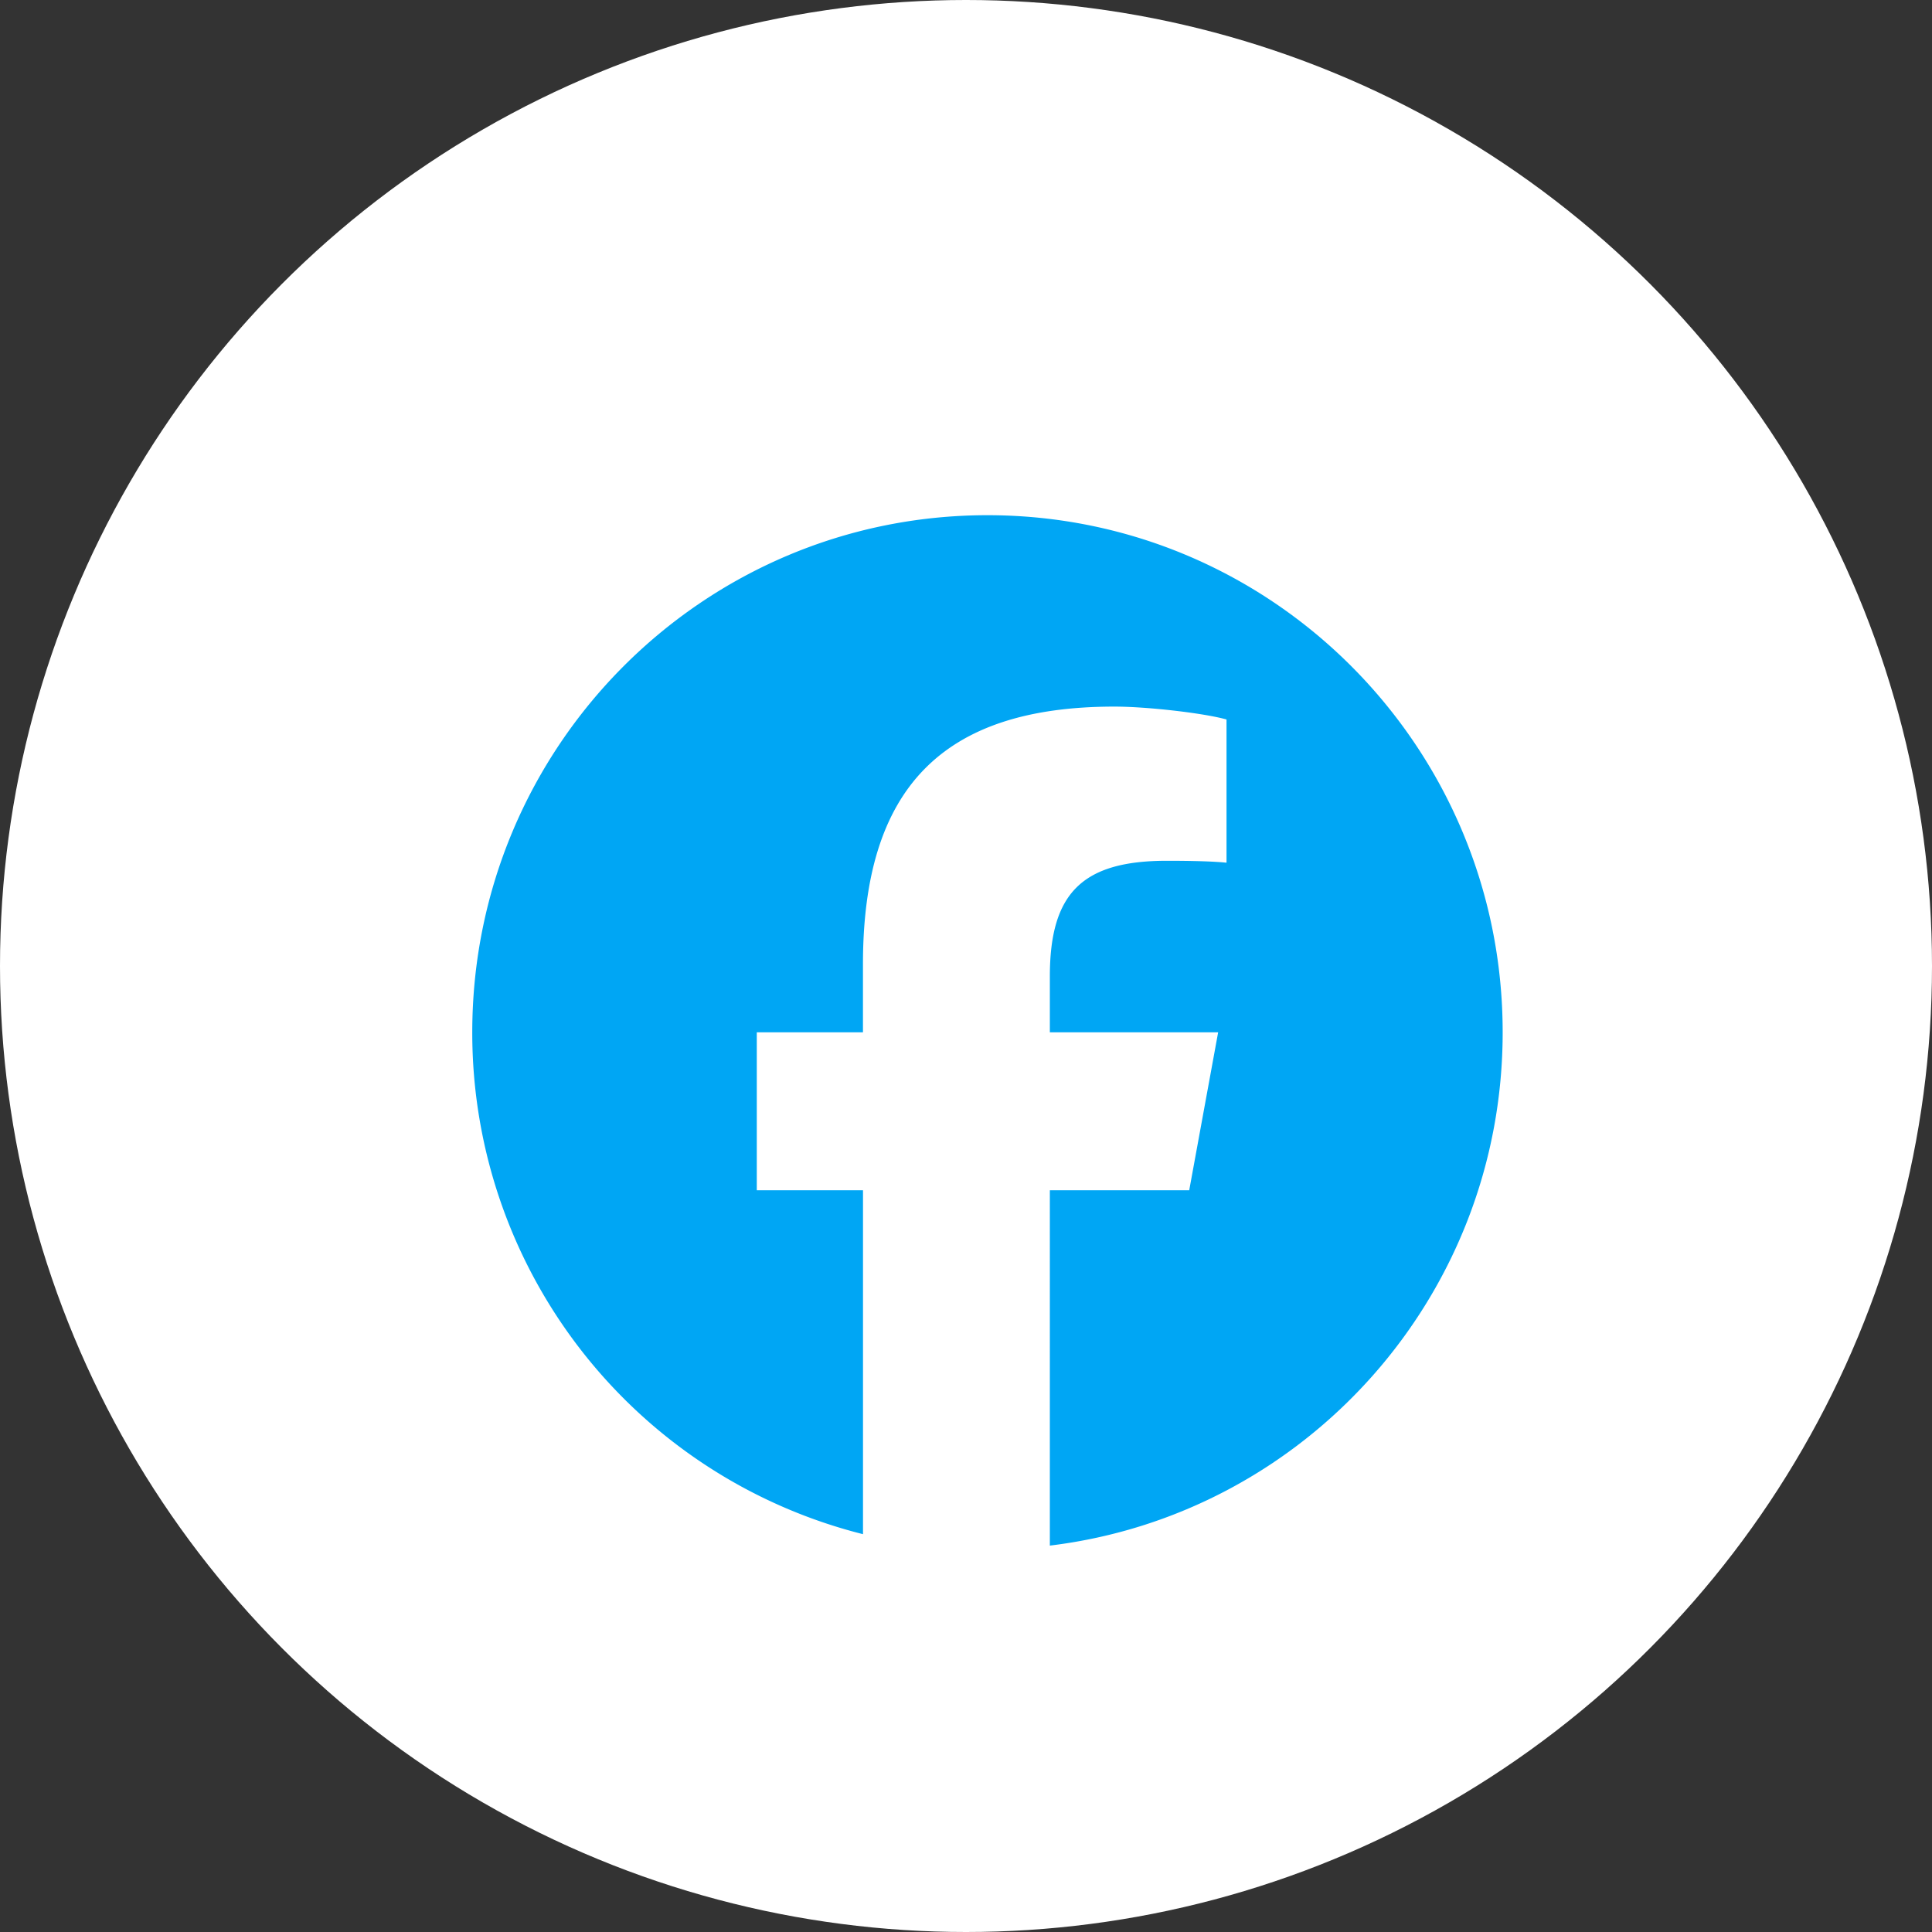 <svg xmlns="http://www.w3.org/2000/svg" width="45" height="45" fill="none" viewBox="0 0 45 45">
  <rect x="0" y="0" width="45" height="45" fill="#333333" stroke="none"/>
  <circle cx="22.5" cy="22.5" r="22.5" fill="#fff"/>
  <path fill="#00A6F4" d="M23 12c-6.628 0-12 5.392-12 12.044a12.04 12.04 0 0 0 9.101 11.69v-8.01h-2.474v-3.68H20.1v-1.586c0-4.1 1.849-6 5.858-6 .76 0 2.073.15 2.61.3v3.336c-.284-.03-.776-.045-1.387-.045-1.968 0-2.728.748-2.728 2.693v1.302h3.92l-.674 3.68h-3.246V36C30.396 35.28 35 30.202 35 24.044 35 17.392 29.627 12 23 12Z"/>
</svg>
